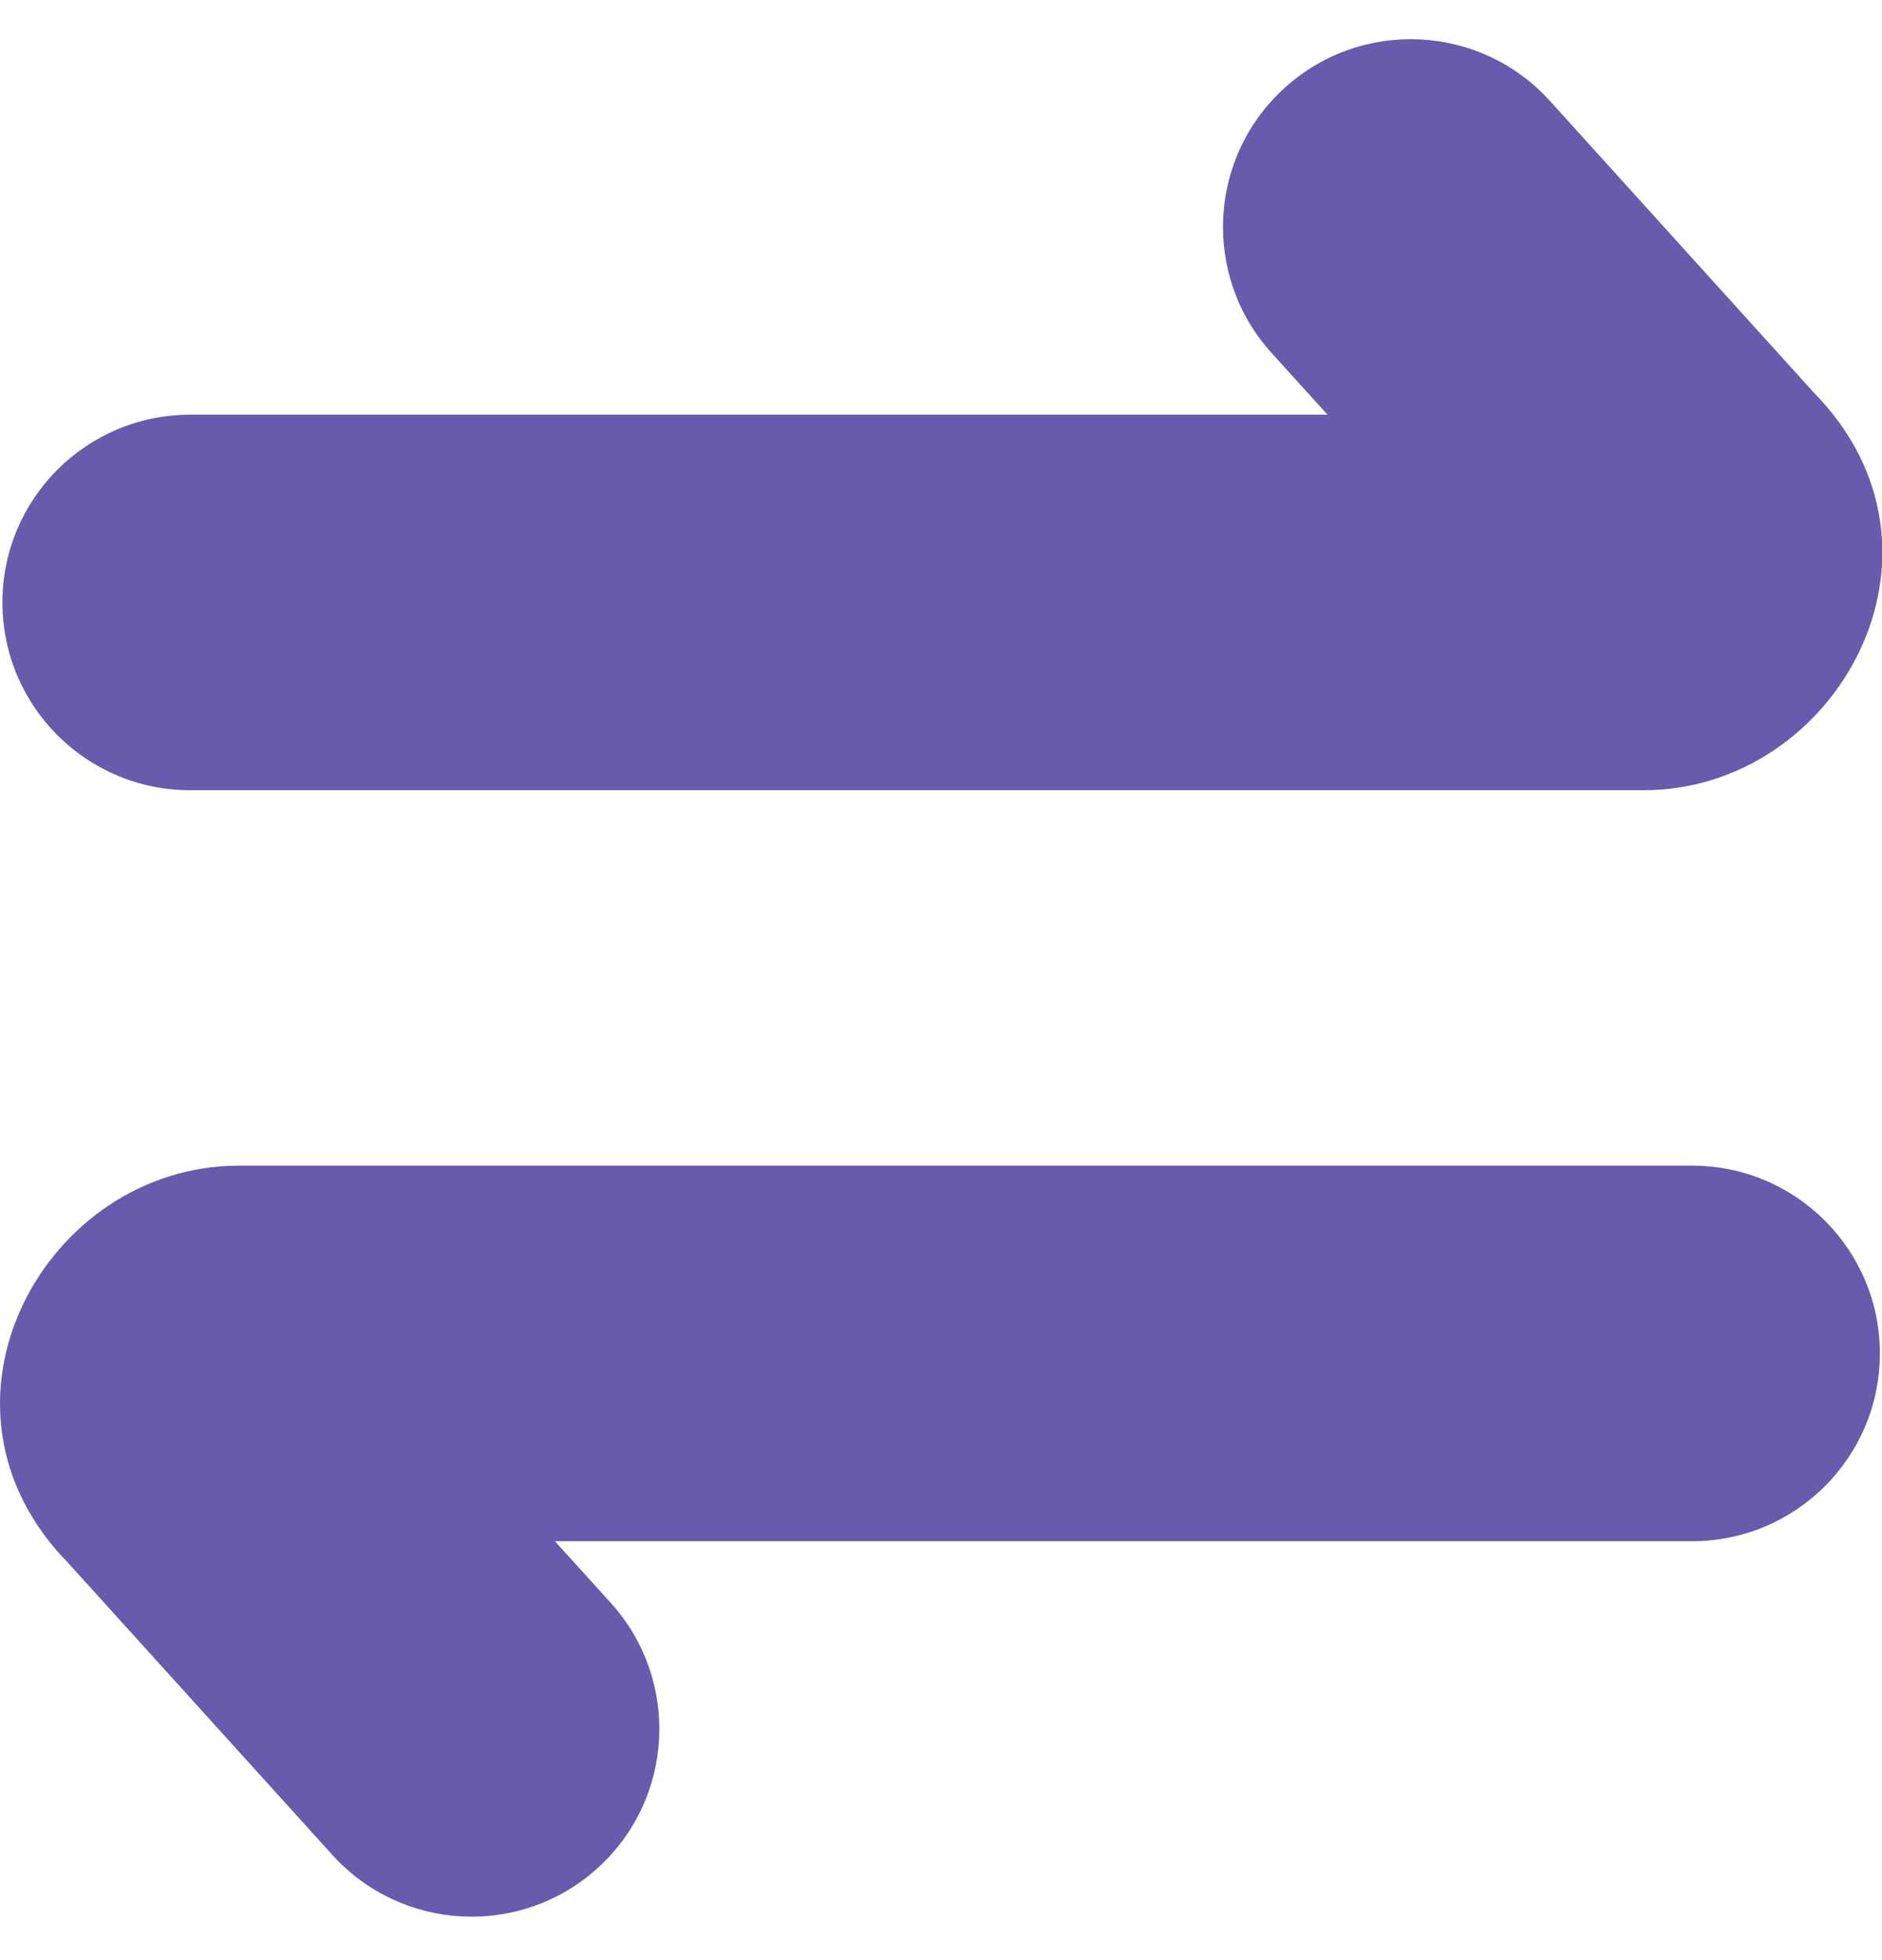 <svg width="24" height="25" viewBox="0 0 24 25" fill="none" xmlns="http://www.w3.org/2000/svg">
<path d="M19.766 1.288C18.88 0.308 17.365 0.231 16.384 1.119C15.403 2.006 15.328 3.52 16.215 4.501L16.929 5.289H2.427C1.103 5.289 0.031 6.361 0.031 7.683C0.031 9.007 1.103 10.079 2.427 10.079H20.958C23.43 10.079 25.113 7.026 23.133 5.01L19.766 1.288Z" fill="#685AAD"/>
<path d="M4.238 23.658C5.125 24.638 6.639 24.715 7.62 23.827C8.601 22.94 8.676 21.426 7.79 20.445L7.076 19.657H21.578C22.901 19.657 23.973 18.585 23.973 17.262C23.973 15.939 22.901 14.867 21.578 14.867H3.046C0.575 14.867 -1.109 17.92 0.871 19.936L4.238 23.658Z" fill="#685AAD"/>
</svg>
